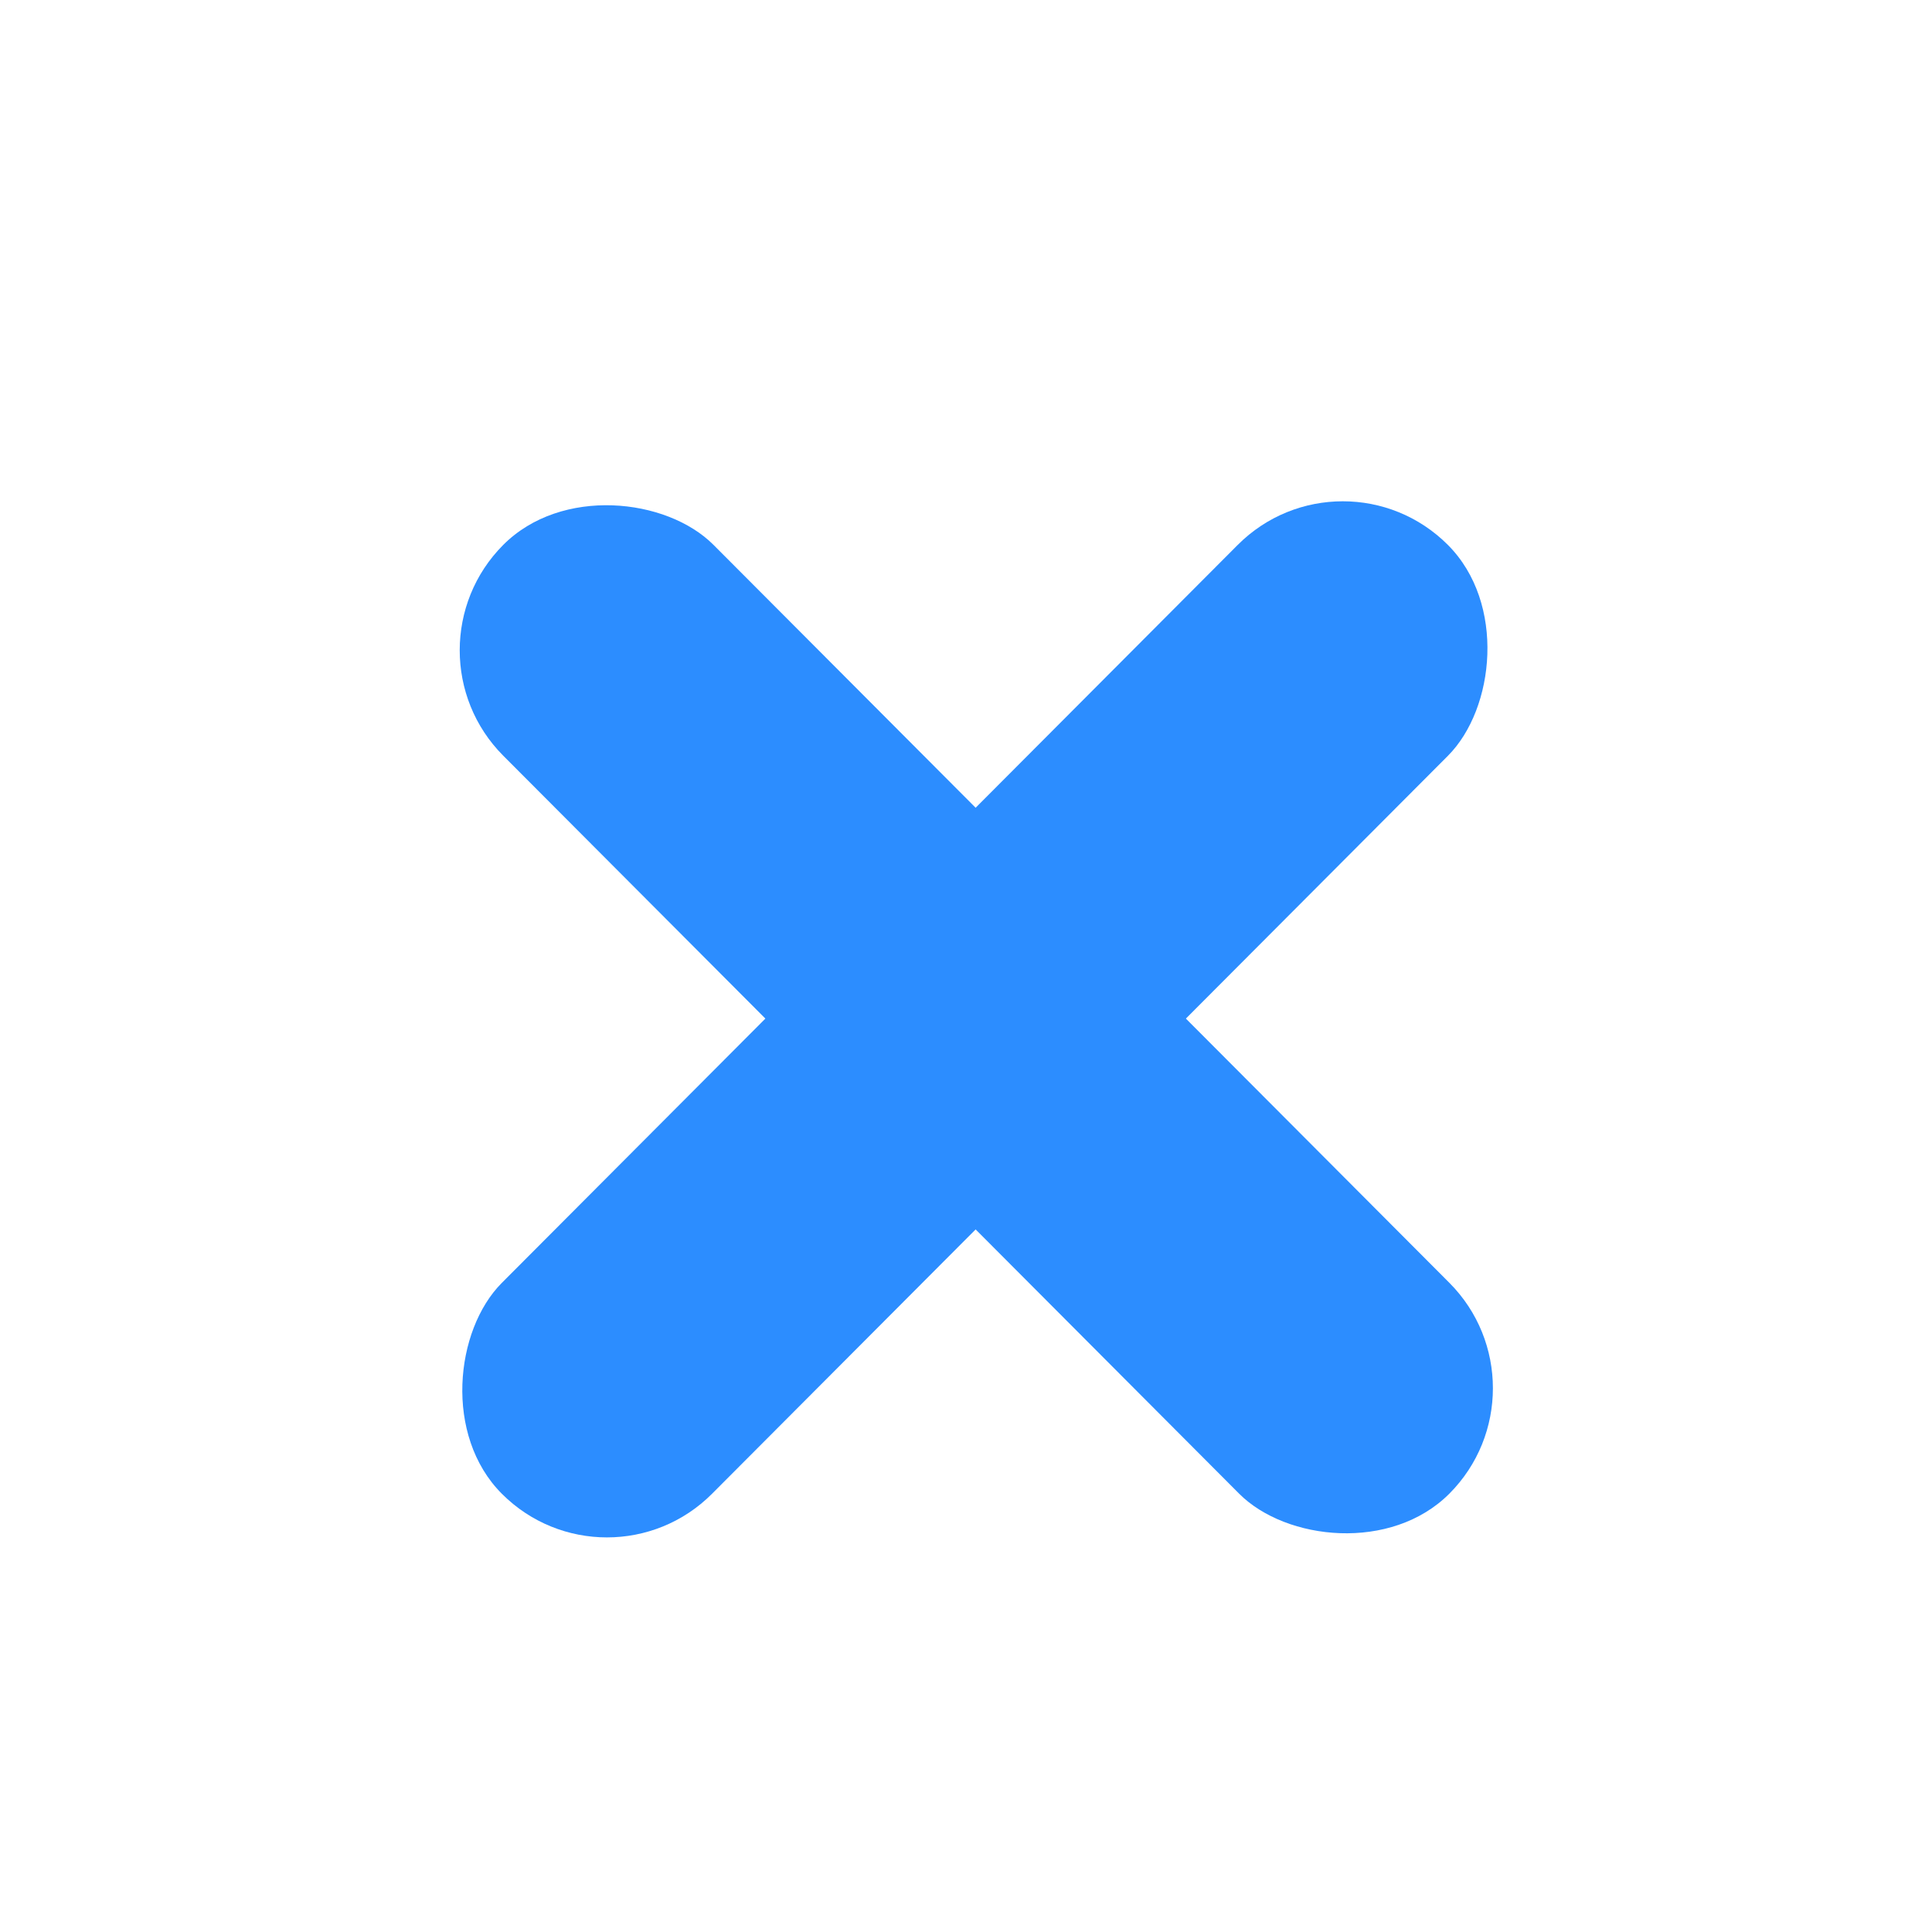 <svg width="400" height="400" viewBox="0 0 400 400" fill="none" xmlns="http://www.w3.org/2000/svg">
<rect width="400" height="400" fill="white"/>
<g filter="url(#filter0_d_1_97)">
<rect width="61.656" height="277.45" rx="30.828" transform="matrix(0.706 0.708 -0.706 0.708 276.012 79.001)" fill="#2C8DFF"/>
<rect width="61.656" height="277.45" rx="30.828" transform="matrix(0.706 -0.708 0.706 0.708 80.43 122.637)" fill="#2C8DFF"/>
</g>
<defs>
<filter id="filter0_d_1_97" x="54.758" y="63.781" width="294.483" height="294.439" filterUnits="userSpaceOnUse" color-interpolation-filters="sRGB">
<feFlood flood-opacity="0" result="BackgroundImageFix"/>
<feColorMatrix in="SourceAlpha" type="matrix" values="0 0 0 0 0 0 0 0 0 0 0 0 0 0 0 0 0 0 127 0" result="hardAlpha"/>
<feOffset dx="2" dy="12"/>
<feGaussianBlur stdDeviation="20"/>
<feColorMatrix type="matrix" values="0 0 0 0 0.412 0 0 0 0 0.683 0 0 0 0 1 0 0 0 1 0"/>
<feBlend mode="normal" in2="BackgroundImageFix" result="effect1_dropShadow_1_97"/>
<feBlend mode="normal" in="SourceGraphic" in2="effect1_dropShadow_1_97" result="shape"/>
</filter>
</defs>
</svg>
